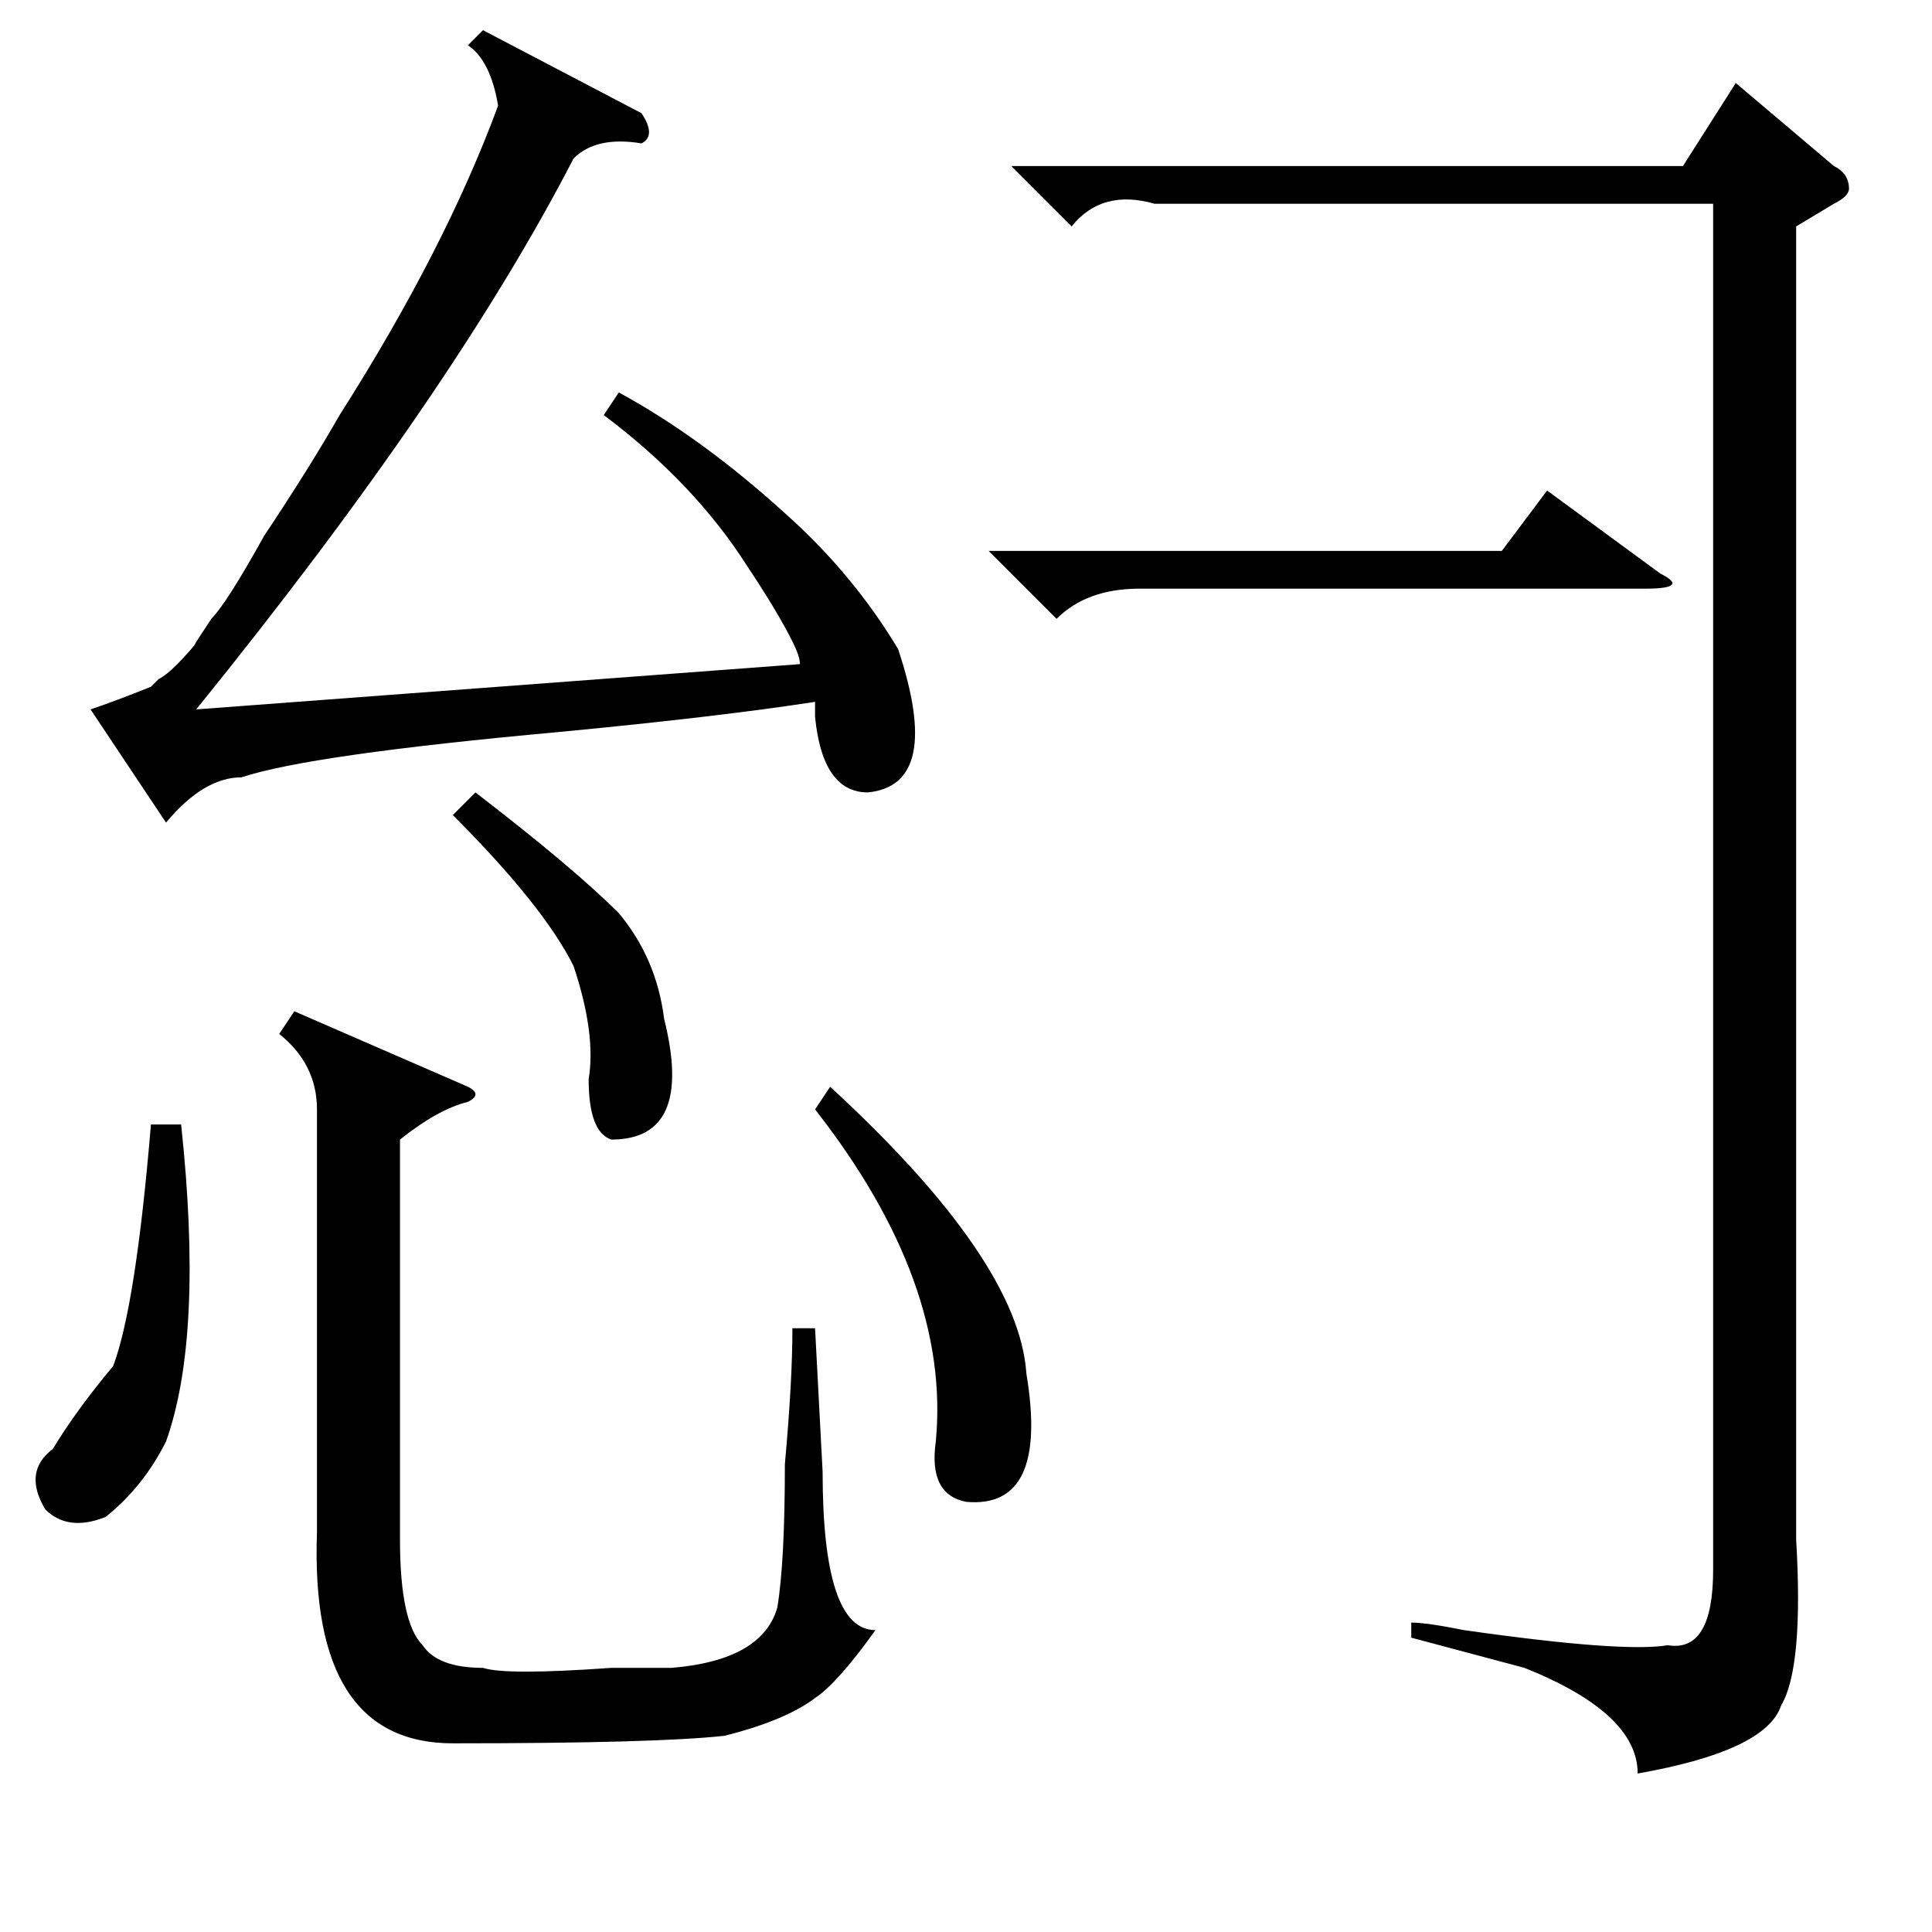 <?xml version="1.0" standalone="no"?>
<!DOCTYPE svg PUBLIC "-//W3C//DTD SVG 1.1//EN" "http://www.w3.org/Graphics/SVG/1.1/DTD/svg11.dtd" >
<svg xmlns="http://www.w3.org/2000/svg" xmlns:xlink="http://www.w3.org/1999/xlink" version="1.1" viewBox="0 -52 256 256">
  <g transform="matrix(1 0 0 -1 0 204)">
   <path fill="currentColor"
d="M80 201l2 3q11 -6 22 -16q9 -8 15 -18q6 -18 -4 -19q-6 0 -7 10v2q-13 -2 -34 -4q-33 -3 -42 -6q-5 0 -10 -6l-10 15q3 1 8 3l1 1q2 1 6 6q-3 -4 1 2q2 2 7 11q6 9 10 16q14 22 21 41q-1 6 -4 8l2 2l21 -11q2 -3 0 -4q-6 1 -9 -2q-16 -31 -50 -73l80 6q0 1 -1 3
q-2 4 -6 10q-7 11 -19 20zM62 112q2 -1 0 -2q-4 -1 -9 -5v-53q0 -11 3 -14q2 -3 8 -3q3 -1 17 0h8q12 1 14 8q1 6 1 19q1 11 1 18h3l1 -19q0 -21 7 -21q-5 -7 -8 -9q-4 -3 -12 -5q-9 -1 -36 -1q-19 0 -18 28v56q0 6 -5 10l2 3zM108 109l2 3q25 -23 26 -38q3 -18 -8 -17
q-5 1 -4 8q2 21 -16 44zM24 107q3 -28 -2 -42q-3 -6 -8 -10q-5 -2 -8 1q-3 5 1 8q3 5 8 11q3 8 5 32h4zM60 148l3 3q13 -10 19 -16q5 -6 6 -14q4 -16 -7 -16q-3 1 -3 8q1 6 -2 15q-4 8 -16 20zM238 226v-174q1 -17 -2 -22q-2 -6 -19 -9q0 8 -15 14l-15 4v2q2 0 7 -1
q21 -3 27 -2q6 -1 6 10v181h-74q-7 2 -11 -3l-8 8h89l7 11l13 -11q2 -1 2 -3q0 -1 -2 -2zM131 183h68l6 8l15 -11q4 -2 -2 -2h-67q-7 0 -11 -4z" />
  </g>

</svg>
